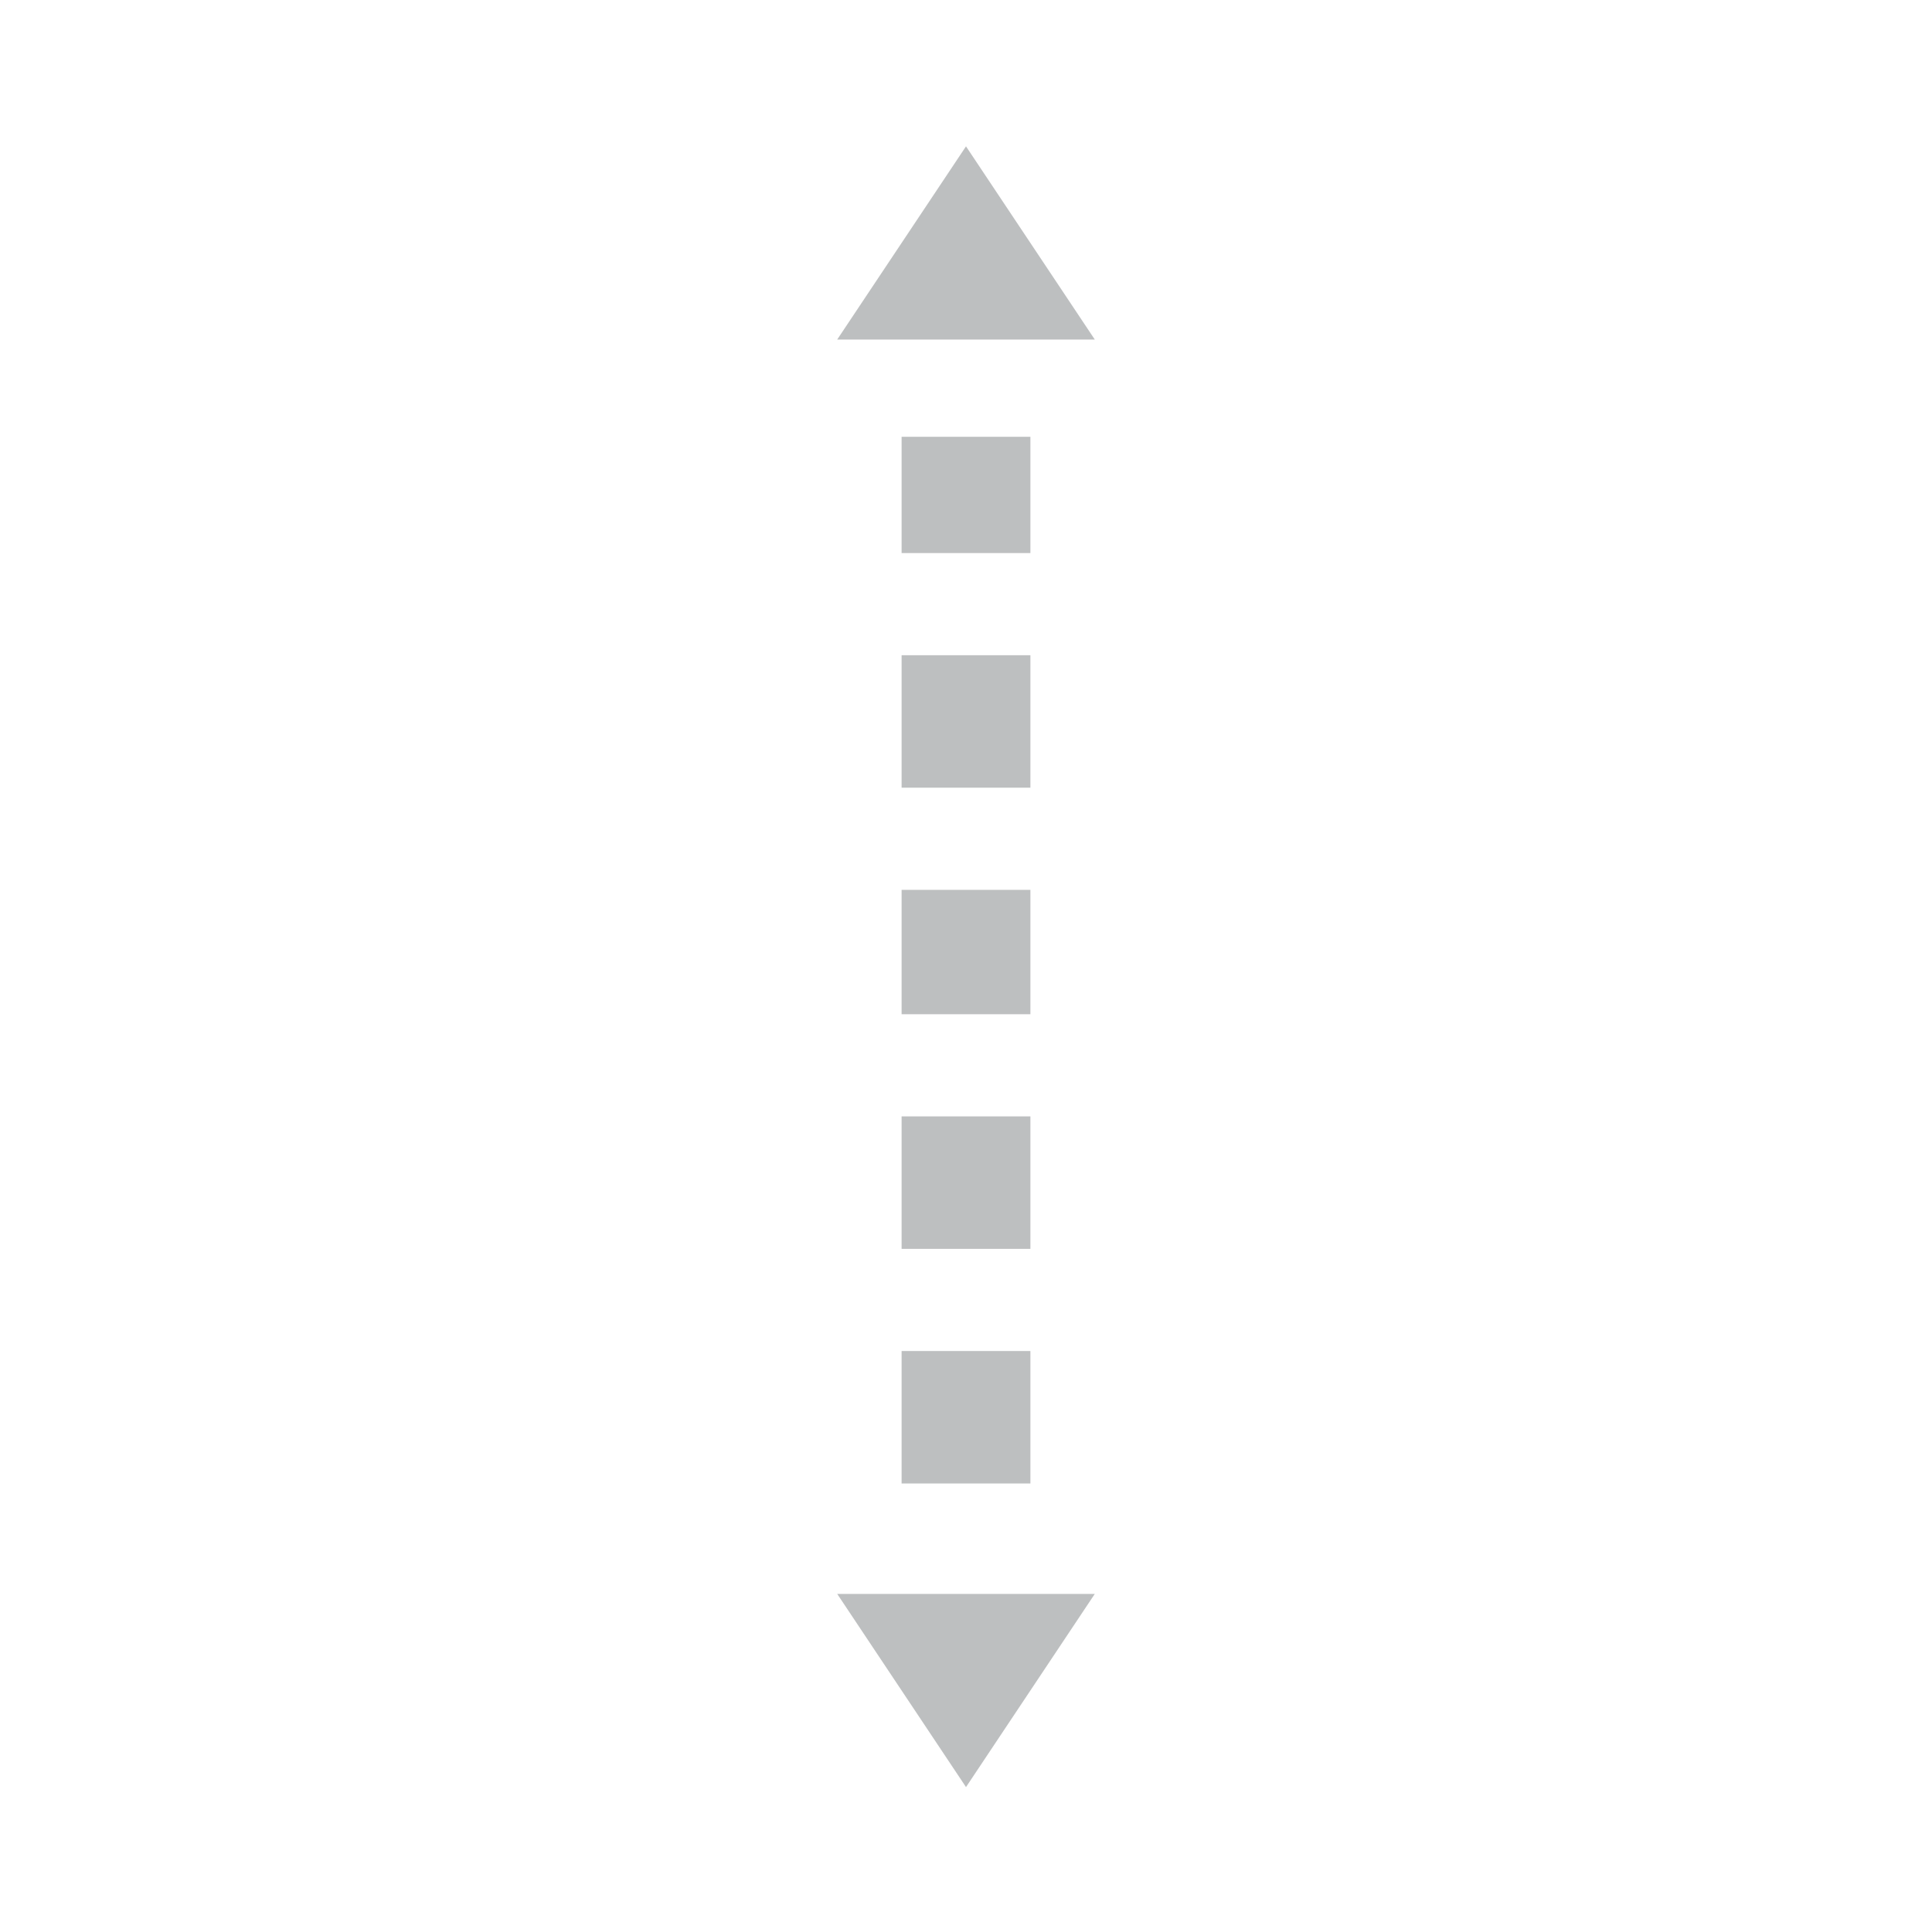 <?xml version="1.0" standalone="no"?><!DOCTYPE svg PUBLIC "-//W3C//DTD SVG 1.1//EN" "http://www.w3.org/Graphics/SVG/1.1/DTD/svg11.dtd"><svg class="icon" width="200px" height="200.00px" viewBox="0 0 1024 1024" version="1.1" xmlns="http://www.w3.org/2000/svg"><path fill="#bdbfc0" d="M580.267 844.8H443.733l68.267 102.4 68.267-102.4z m0-664.832l-68.267-102.4-68.267 102.4h136.533z m-34.133 51.541h-68.267v61.619h68.267v-61.611z m0 484.565h-68.267v70.187h68.267v-70.187z m0-244.429h-68.267v65.911h68.267V471.637z m0-124.356h-68.267v70.195h68.267v-70.195z m0 244.429h-68.267v70.187h68.267v-70.187z" /></svg>